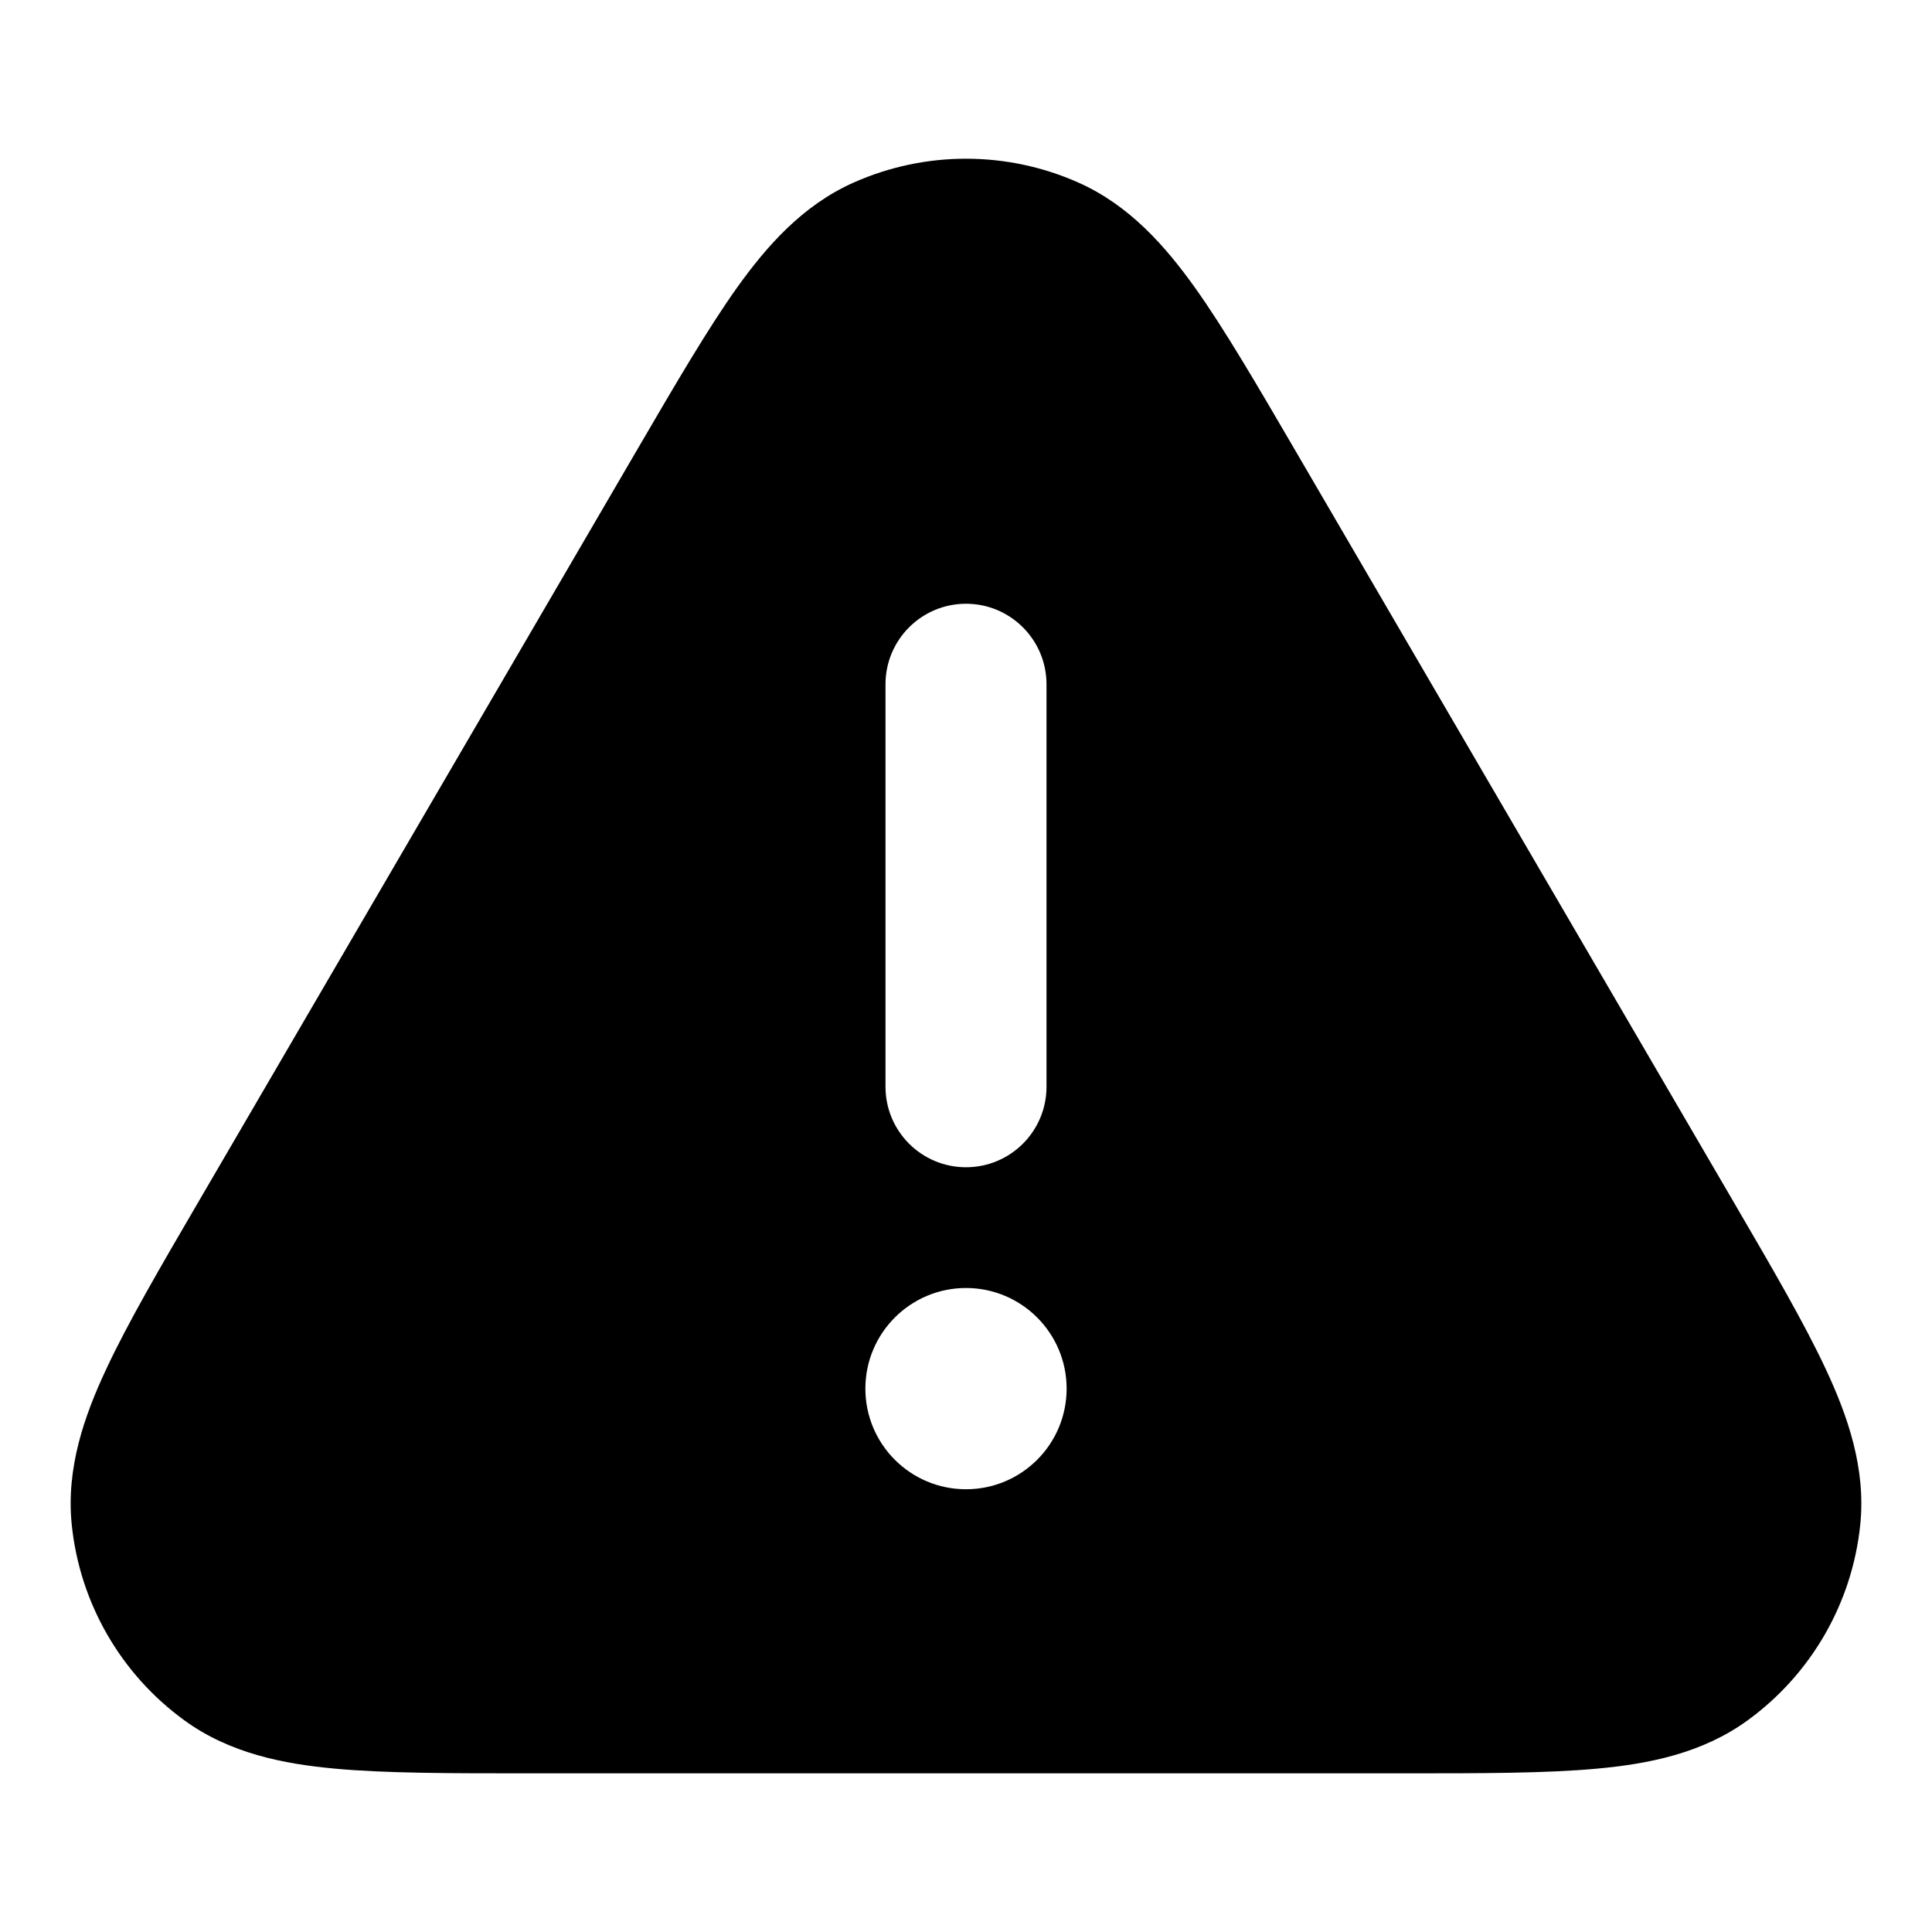 <svg width="24" height="24" viewBox="0 0 24 24" fill="none" xmlns="http://www.w3.org/2000/svg">
<path fill-rule="evenodd" clip-rule="evenodd" d="M13.394 2.267C12.506 1.873 11.494 1.873 10.606 2.267C9.97 2.549 9.523 3.059 9.155 3.574C8.792 4.084 8.395 4.764 7.923 5.573L2.465 14.93C1.986 15.75 1.584 16.44 1.317 17.013C1.046 17.592 0.82 18.239 0.891 18.938C0.99 19.91 1.498 20.794 2.288 21.369C2.855 21.783 3.528 21.913 4.164 21.971C4.794 22.029 5.593 22.029 6.542 22.029L17.458 22.029C18.407 22.029 19.206 22.029 19.835 21.971C20.472 21.913 21.145 21.783 21.712 21.369C22.502 20.794 23.01 19.91 23.109 18.938C23.18 18.239 22.953 17.592 22.683 17.013C22.416 16.44 22.014 15.751 21.535 14.93L16.077 5.573C15.605 4.764 15.208 4.084 14.845 3.574C14.477 3.059 14.03 2.549 13.394 2.267ZM12 7.5C12.552 7.5 13 7.948 13 8.5L13 13.5C13 14.053 12.552 14.5 12 14.5C11.448 14.5 11 14.053 11 13.5L11 8.5C11 7.948 11.448 7.5 12 7.5ZM12 18.5C12.69 18.5 13.25 17.941 13.25 17.25C13.25 16.56 12.69 16 12 16C11.31 16 10.75 16.56 10.75 17.25C10.75 17.941 11.31 18.5 12 18.5Z" fill="black"/>
</svg>
